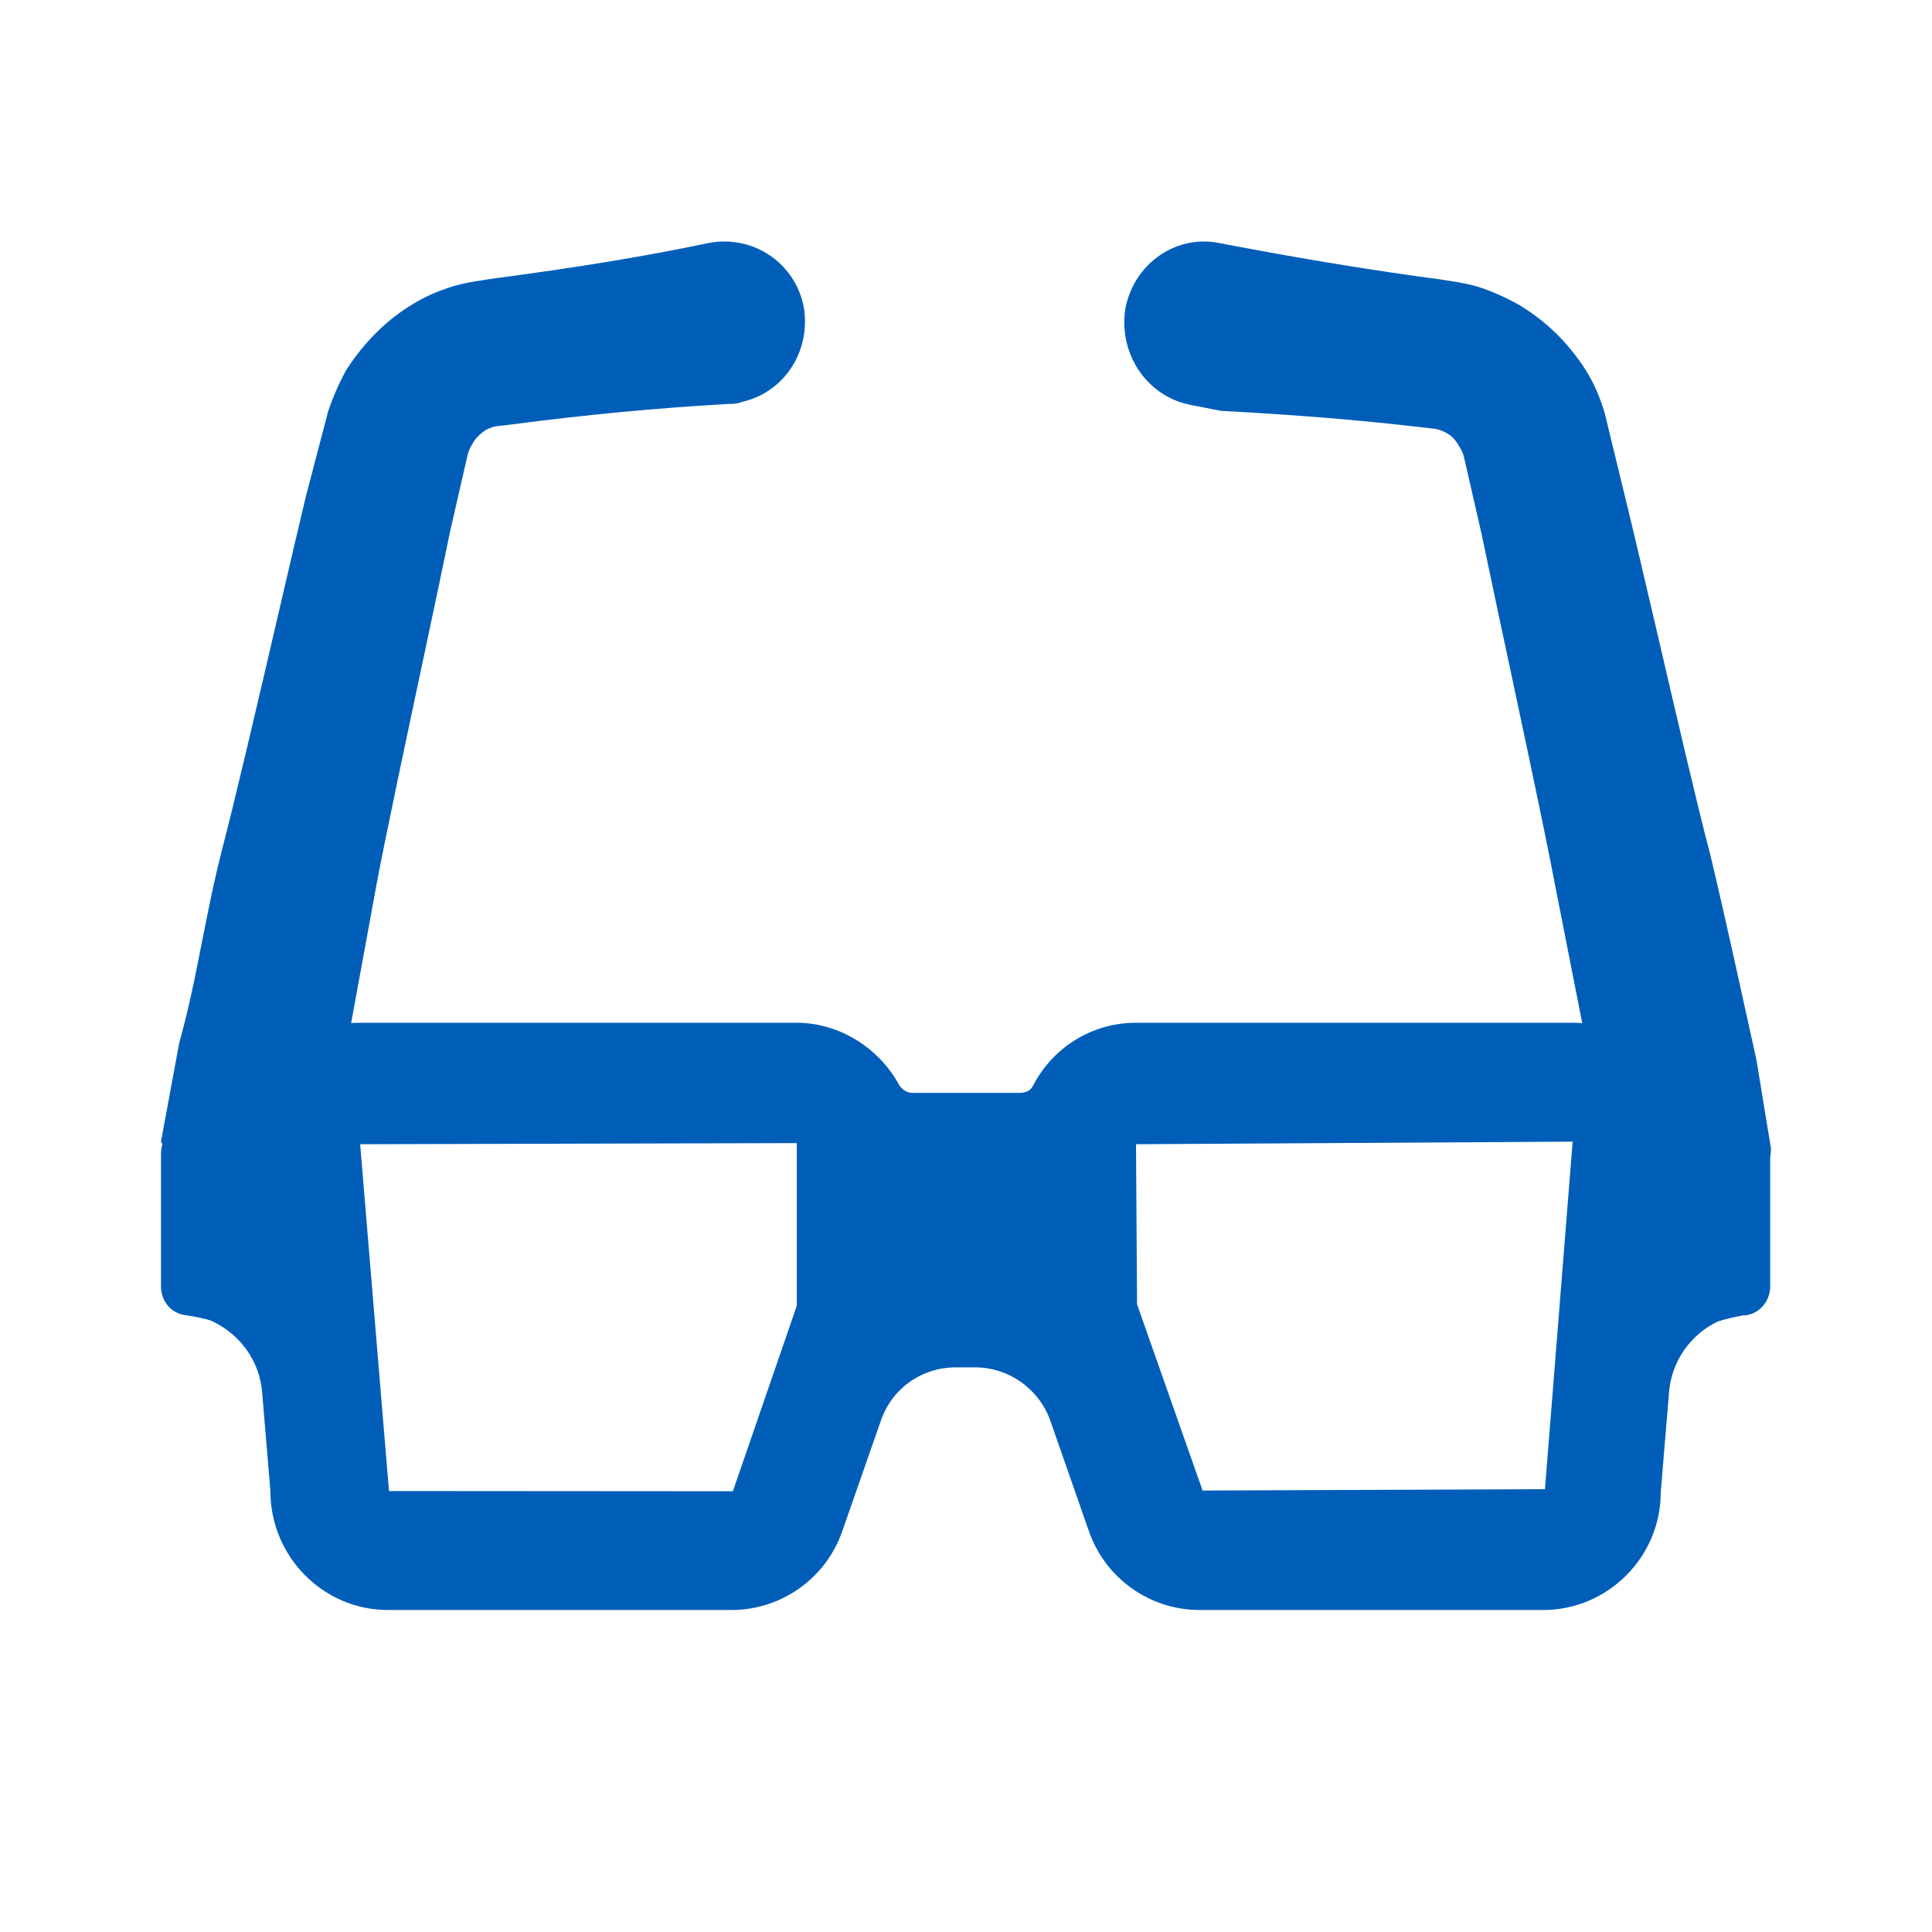 <?xml version="1.0" encoding="UTF-8"?>
<svg width="24px" height="24px" viewBox="0 0 24 24" version="1.1" xmlns="http://www.w3.org/2000/svg" xmlns:xlink="http://www.w3.org/1999/xlink">
    <title>Icon-App/Label/Vision</title>
    <g id="Icon-App/Label/Vision" stroke="none" stroke-width="1" fill="none" fill-rule="evenodd">
        <g id="24x24-Spacers">
            <rect id="Rectangle" x="0" y="0" width="24" height="24"></rect>
        </g>
        <path d="M8.821,3.015 C9.372,2.922 9.879,3.274 9.985,3.814 C10.076,4.364 9.741,4.873 9.223,4.991 C9.154,5.018 9.092,5.018 9.053,5.018 C8.158,5.068 7.263,5.153 6.33,5.276 L6.218,5.289 C6.175,5.293 6.144,5.297 6.132,5.301 C6.09,5.316 6.057,5.326 6.03,5.345 C5.953,5.397 5.896,5.457 5.866,5.519 C5.834,5.57 5.823,5.604 5.81,5.646 L5.592,6.599 C5.526,6.924 5.41,7.469 5.282,8.075 C5.047,9.178 4.781,10.429 4.672,11.016 L4.362,12.709 C4.399,12.706 4.436,12.705 4.474,12.705 L9.895,12.705 C10.417,12.705 10.918,13.01 11.173,13.484 C11.24,13.576 11.316,13.576 11.341,13.576 L12.666,13.576 C12.722,13.576 12.795,13.561 12.83,13.491 C13.081,13.005 13.571,12.705 14.112,12.705 L19.549,12.705 L19.655,12.709 L19.333,11.073 C19.248,10.617 19.07,9.766 18.884,8.893 L18.773,8.369 L18.717,8.11 C18.589,7.505 18.472,6.961 18.404,6.63 L18.182,5.66 C18.173,5.637 18.163,5.603 18.144,5.576 C18.095,5.48 18.039,5.417 17.989,5.391 C17.938,5.359 17.904,5.347 17.862,5.334 C17.84,5.328 17.814,5.325 17.764,5.32 L17.663,5.308 C16.82,5.211 16.118,5.156 15.164,5.103 L14.772,5.026 C14.24,4.914 13.892,4.389 13.98,3.831 C14.036,3.551 14.19,3.318 14.416,3.166 C14.637,3.018 14.899,2.967 15.155,3.021 C16.19,3.219 17.062,3.361 17.892,3.471 L17.995,3.487 C18.1,3.503 18.241,3.526 18.373,3.566 C18.547,3.624 18.716,3.7 18.882,3.794 C19.222,4.003 19.486,4.265 19.7,4.599 C19.799,4.758 19.876,4.934 19.933,5.127 L19.989,5.357 L20.194,6.201 C20.282,6.558 20.427,7.179 20.585,7.856 C20.825,8.889 21.097,10.059 21.243,10.605 C21.474,11.578 21.61,12.228 21.819,13.165 L22,14.268 C21.999,14.301 21.997,14.335 21.99,14.368 L21.99,15.978 C21.99,16.178 21.837,16.341 21.649,16.341 C21.572,16.354 21.433,16.385 21.34,16.416 C21.001,16.575 20.76,16.917 20.733,17.301 L20.63,18.541 C20.631,19.337 19.976,20 19.171,20 L14.903,20 C14.279,20 13.726,19.603 13.524,19.013 L13.044,17.638 C12.901,17.249 12.528,16.986 12.115,16.986 L11.874,16.986 C11.451,16.986 11.087,17.242 10.946,17.638 L10.465,19.015 C10.264,19.603 9.71,20 9.086,20 L4.819,20 C4.014,20 3.359,19.337 3.359,18.522 L3.257,17.304 C3.23,16.917 2.989,16.575 2.627,16.408 C2.581,16.389 2.437,16.357 2.31,16.338 C2.14,16.321 2,16.178 2,15.978 L2,14.34 C2,14.295 2.006,14.253 2.018,14.213 L2,14.18 L2.226,12.958 C2.306,12.669 2.367,12.402 2.421,12.142 L2.575,11.37 C2.627,11.11 2.685,10.843 2.758,10.555 C2.913,9.968 3.22,8.65 3.466,7.59 C3.601,7.008 3.723,6.487 3.8,6.165 L4.075,5.115 C4.133,4.938 4.208,4.768 4.299,4.6 C4.518,4.257 4.804,3.973 5.114,3.787 C5.261,3.694 5.435,3.615 5.624,3.558 C5.755,3.517 5.896,3.496 6.001,3.48 L6.088,3.466 C7.19,3.32 8.028,3.182 8.821,3.015 Z M9.898,14.2 L4.474,14.214 L4.832,18.522 L9.104,18.525 L9.898,16.221 L9.898,14.2 Z M19.536,14.182 L14.112,14.214 L14.125,16.203 L14.939,18.516 L19.192,18.499 L19.536,14.182 Z" id="Combined-Shape" fill="#005EB9"></path>
    </g>
</svg>